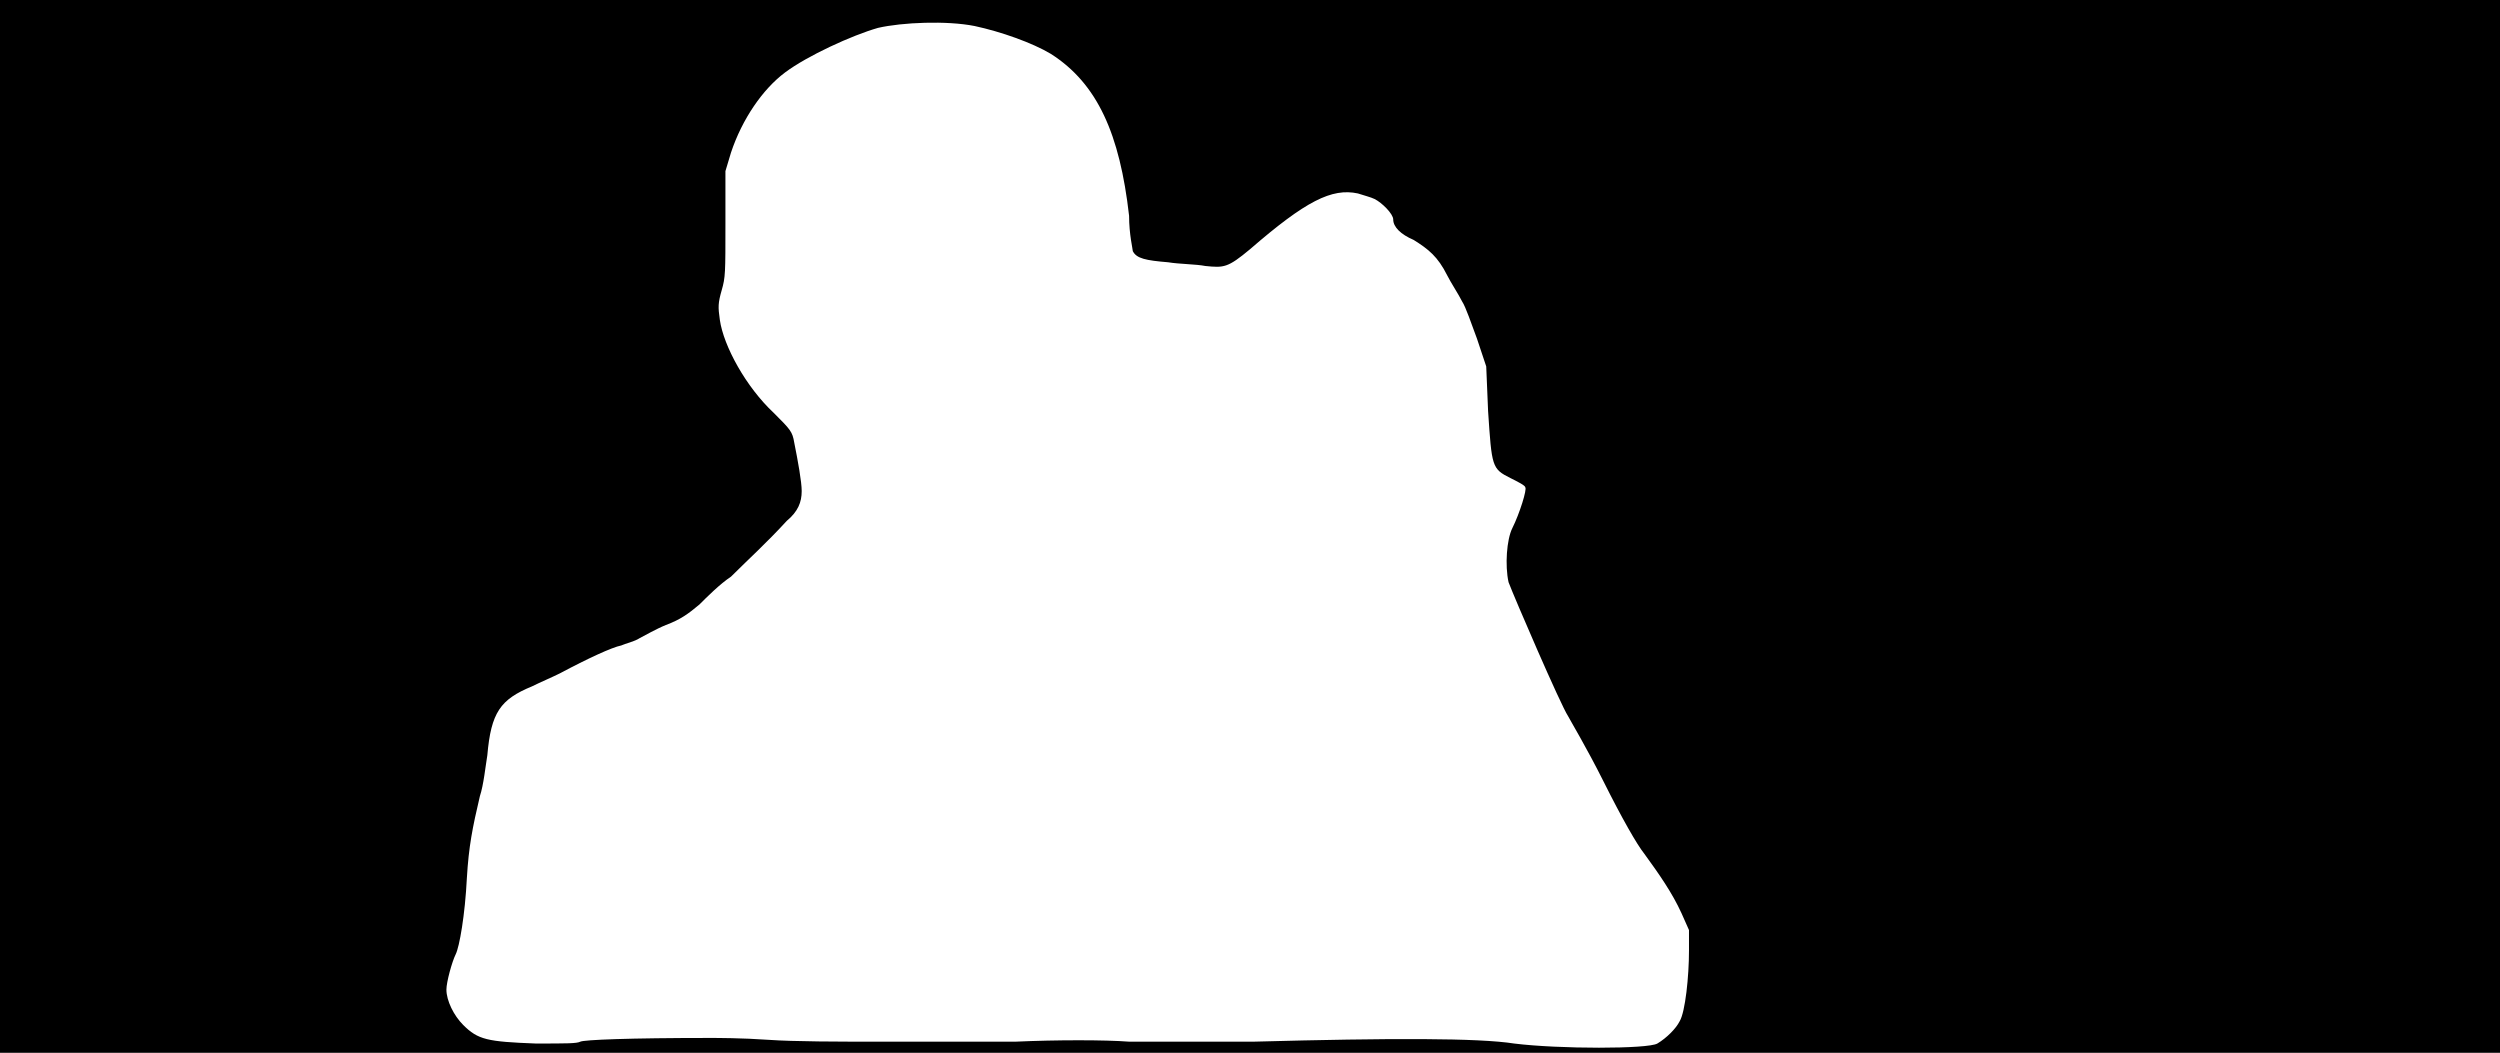 <svg xmlns="http://www.w3.org/2000/svg" width="1344" height="566"><path d="M0 283V0h1344v566H0V283m891 278c5-3 10-8 12-12 3-5 5-24 5-38v-11l-4-9c-5-11-12-21-20-32-4-5-12-19-22-39-9-18-18-33-19-35-4-6-29-64-32-72-2-9-1-23 2-29 4-8 8-21 7-22 0-1-4-3-8-5-10-5-10-6-12-36l-1-24-5-15c-3-8-6-17-8-20-2-4-6-10-8-14-5-10-10-14-18-19-7-3-11-7-11-11 0-3-6-9-10-11-2-1-6-2-9-3-14-3-28 4-58 30-12 10-14 10-24 9-5-1-14-1-20-2-12-1-17-2-19-6 0-1-2-9-2-19-5-44-17-71-42-87-10-6-27-12-41-15-15-3-39-2-52 1-14 4-38 15-50 24s-23 25-29 43l-3 10v28c0 27 0 29-2 36s-2 9-1 16c2 14 14 36 29 50 9 9 10 10 11 16 2 10 4 21 4 26 0 6-2 11-8 16-11 12-21 21-30 30-6 4-13 11-17 15-6 5-10 8-18 11-5 2-12 6-14 7-3 2-8 3-10 4-5 1-18 7-33 15-4 2-11 5-15 7-17 7-22 14-24 37-1 6-2 16-4 22-4 17-6 27-7 44-1 20-4 37-6 41s-5 15-5 19c0 6 4 14 9 19 8 8 13 9 39 10 17 0 22 0 24-1s26-2 70-2c3 0 17 0 31 1s39 1 57 1h76c22-1 48-1 61 0h67c74-2 121-2 140 1 24 3 72 3 77 0z"/></svg>